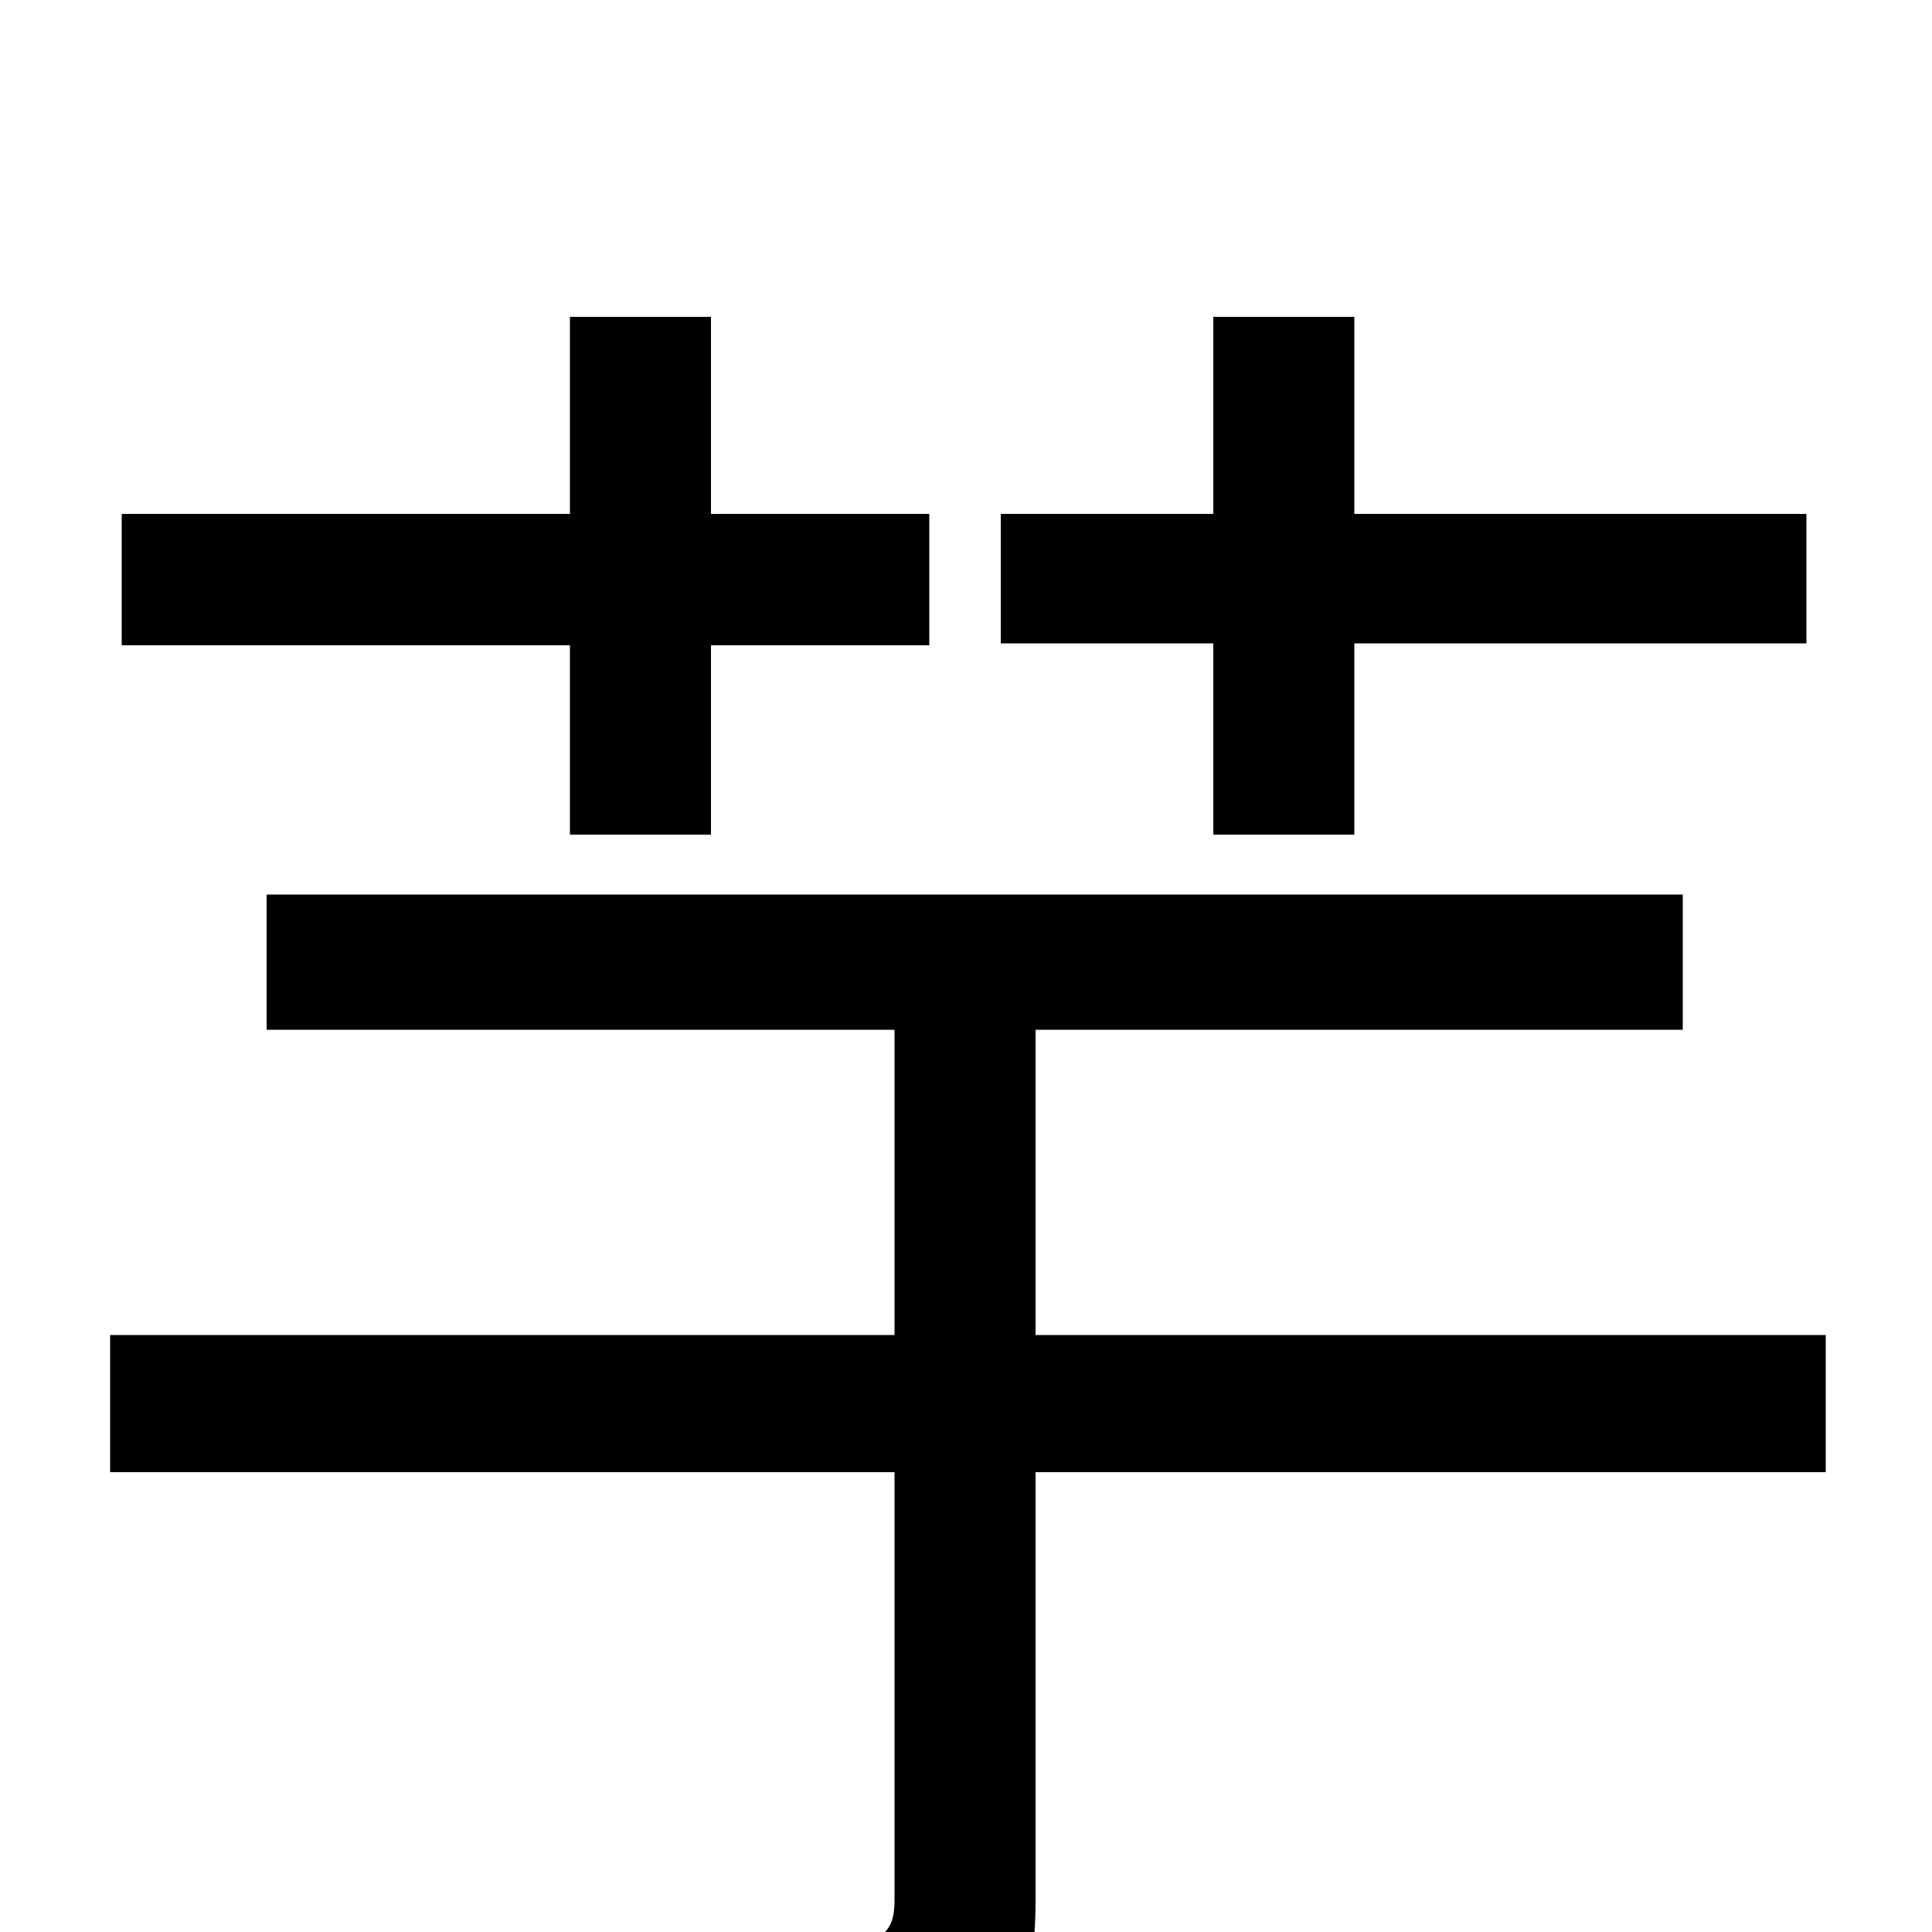 <svg xmlns="http://www.w3.org/2000/svg" viewBox="0 -1000 1000 1000">
	<path fill="#000000" d="M628 -568H701V-667H935V-734H701V-836H628V-734H518V-667H628ZM295 -568H368V-666H481V-734H368V-836H295V-734H63V-666H295ZM945 -309H536V-467H871V-537H138V-467H463V-309H57V-238H463V-16C463 0 456 6 436 6C416 7 346 7 271 5C284 26 297 57 301 78C394 78 454 78 489 66C523 54 536 33 536 -16V-238H945Z"/>
</svg>
